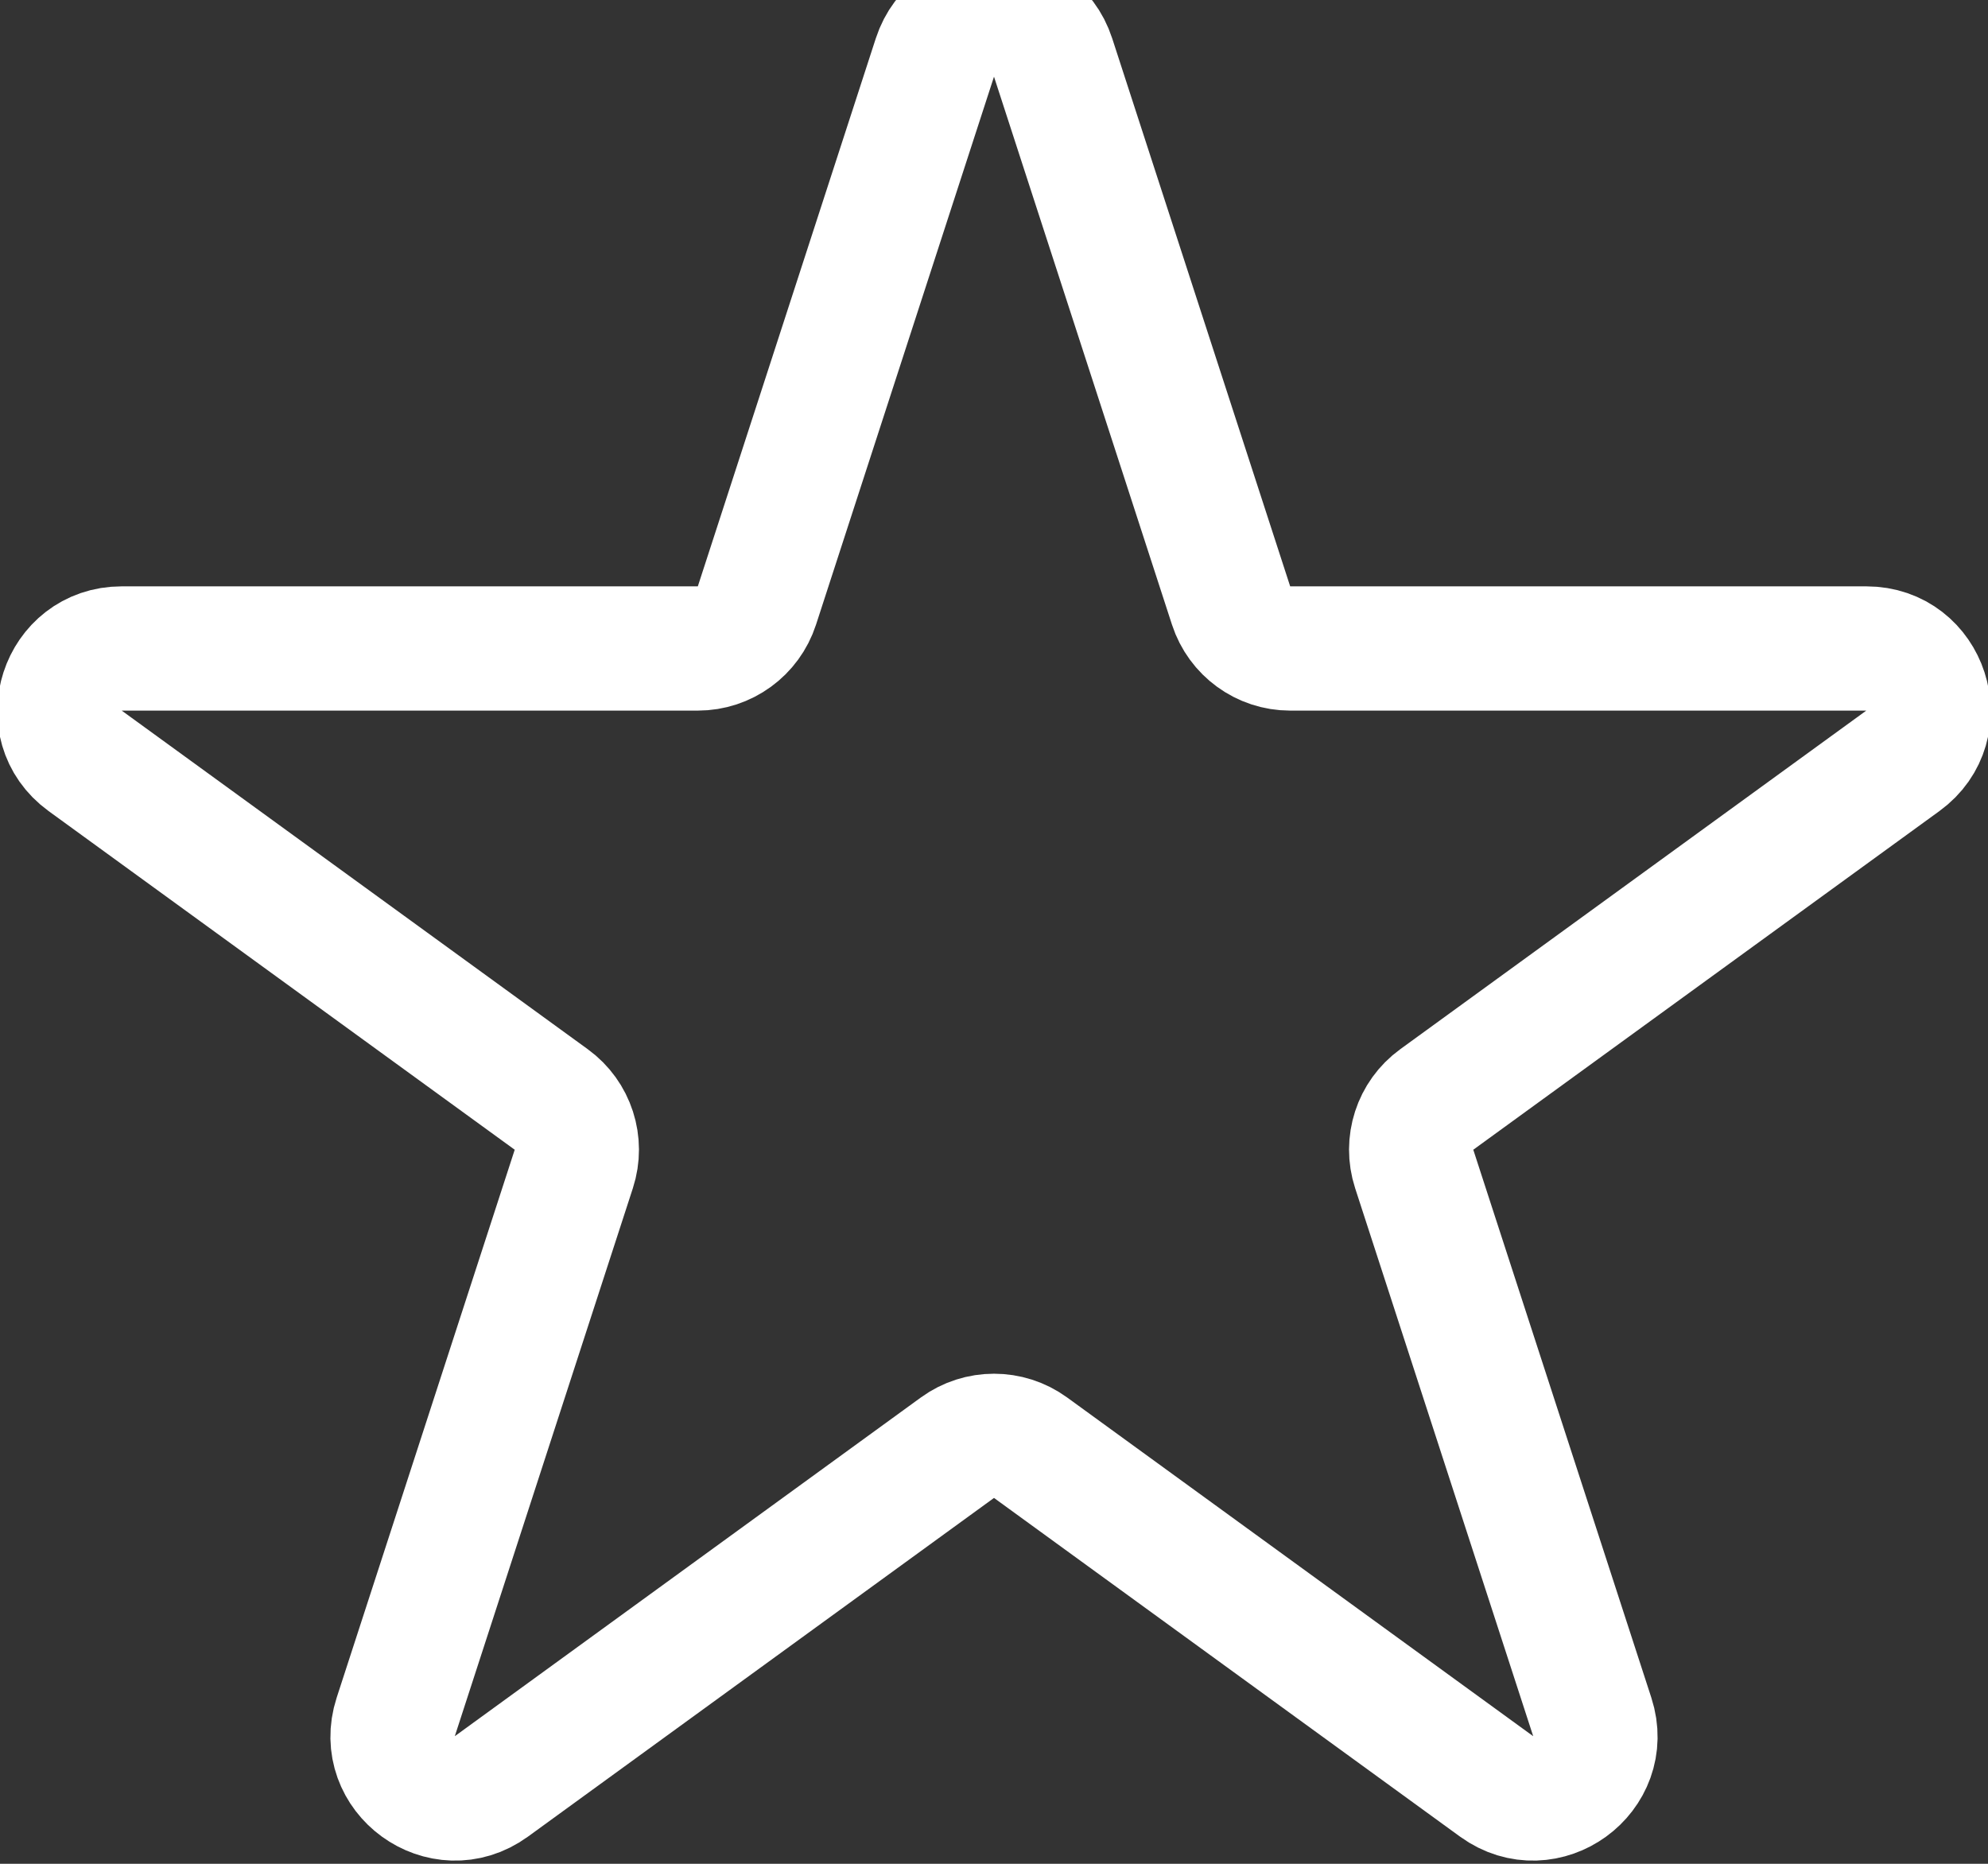 <svg width="16" height="15" viewBox="0 0 16 15" fill="none" xmlns="http://www.w3.org/2000/svg">
<rect x="0" y="0" width="16" height="15" fill="#333333" stroke="none"/>
<path d="M7.524 0.464C7.674 0.003 8.326 0.003 8.476 0.464L9.908 4.873C9.975 5.079 10.167 5.219 10.384 5.219H15.021C15.505 5.219 15.706 5.839 15.315 6.123L11.563 8.849C11.388 8.976 11.315 9.202 11.382 9.408L12.815 13.818C12.964 14.278 12.437 14.661 12.045 14.377L8.294 11.651C8.119 11.524 7.881 11.524 7.706 11.651L3.955 14.377C3.563 14.661 3.036 14.278 3.185 13.818L4.618 9.408C4.685 9.202 4.612 8.976 4.437 8.849L0.685 6.123C0.294 5.839 0.495 5.219 0.979 5.219H5.616C5.833 5.219 6.025 5.079 6.092 4.873L7.524 0.464Z" fill="none" stroke="#FFFFFFAF"/>
</svg>